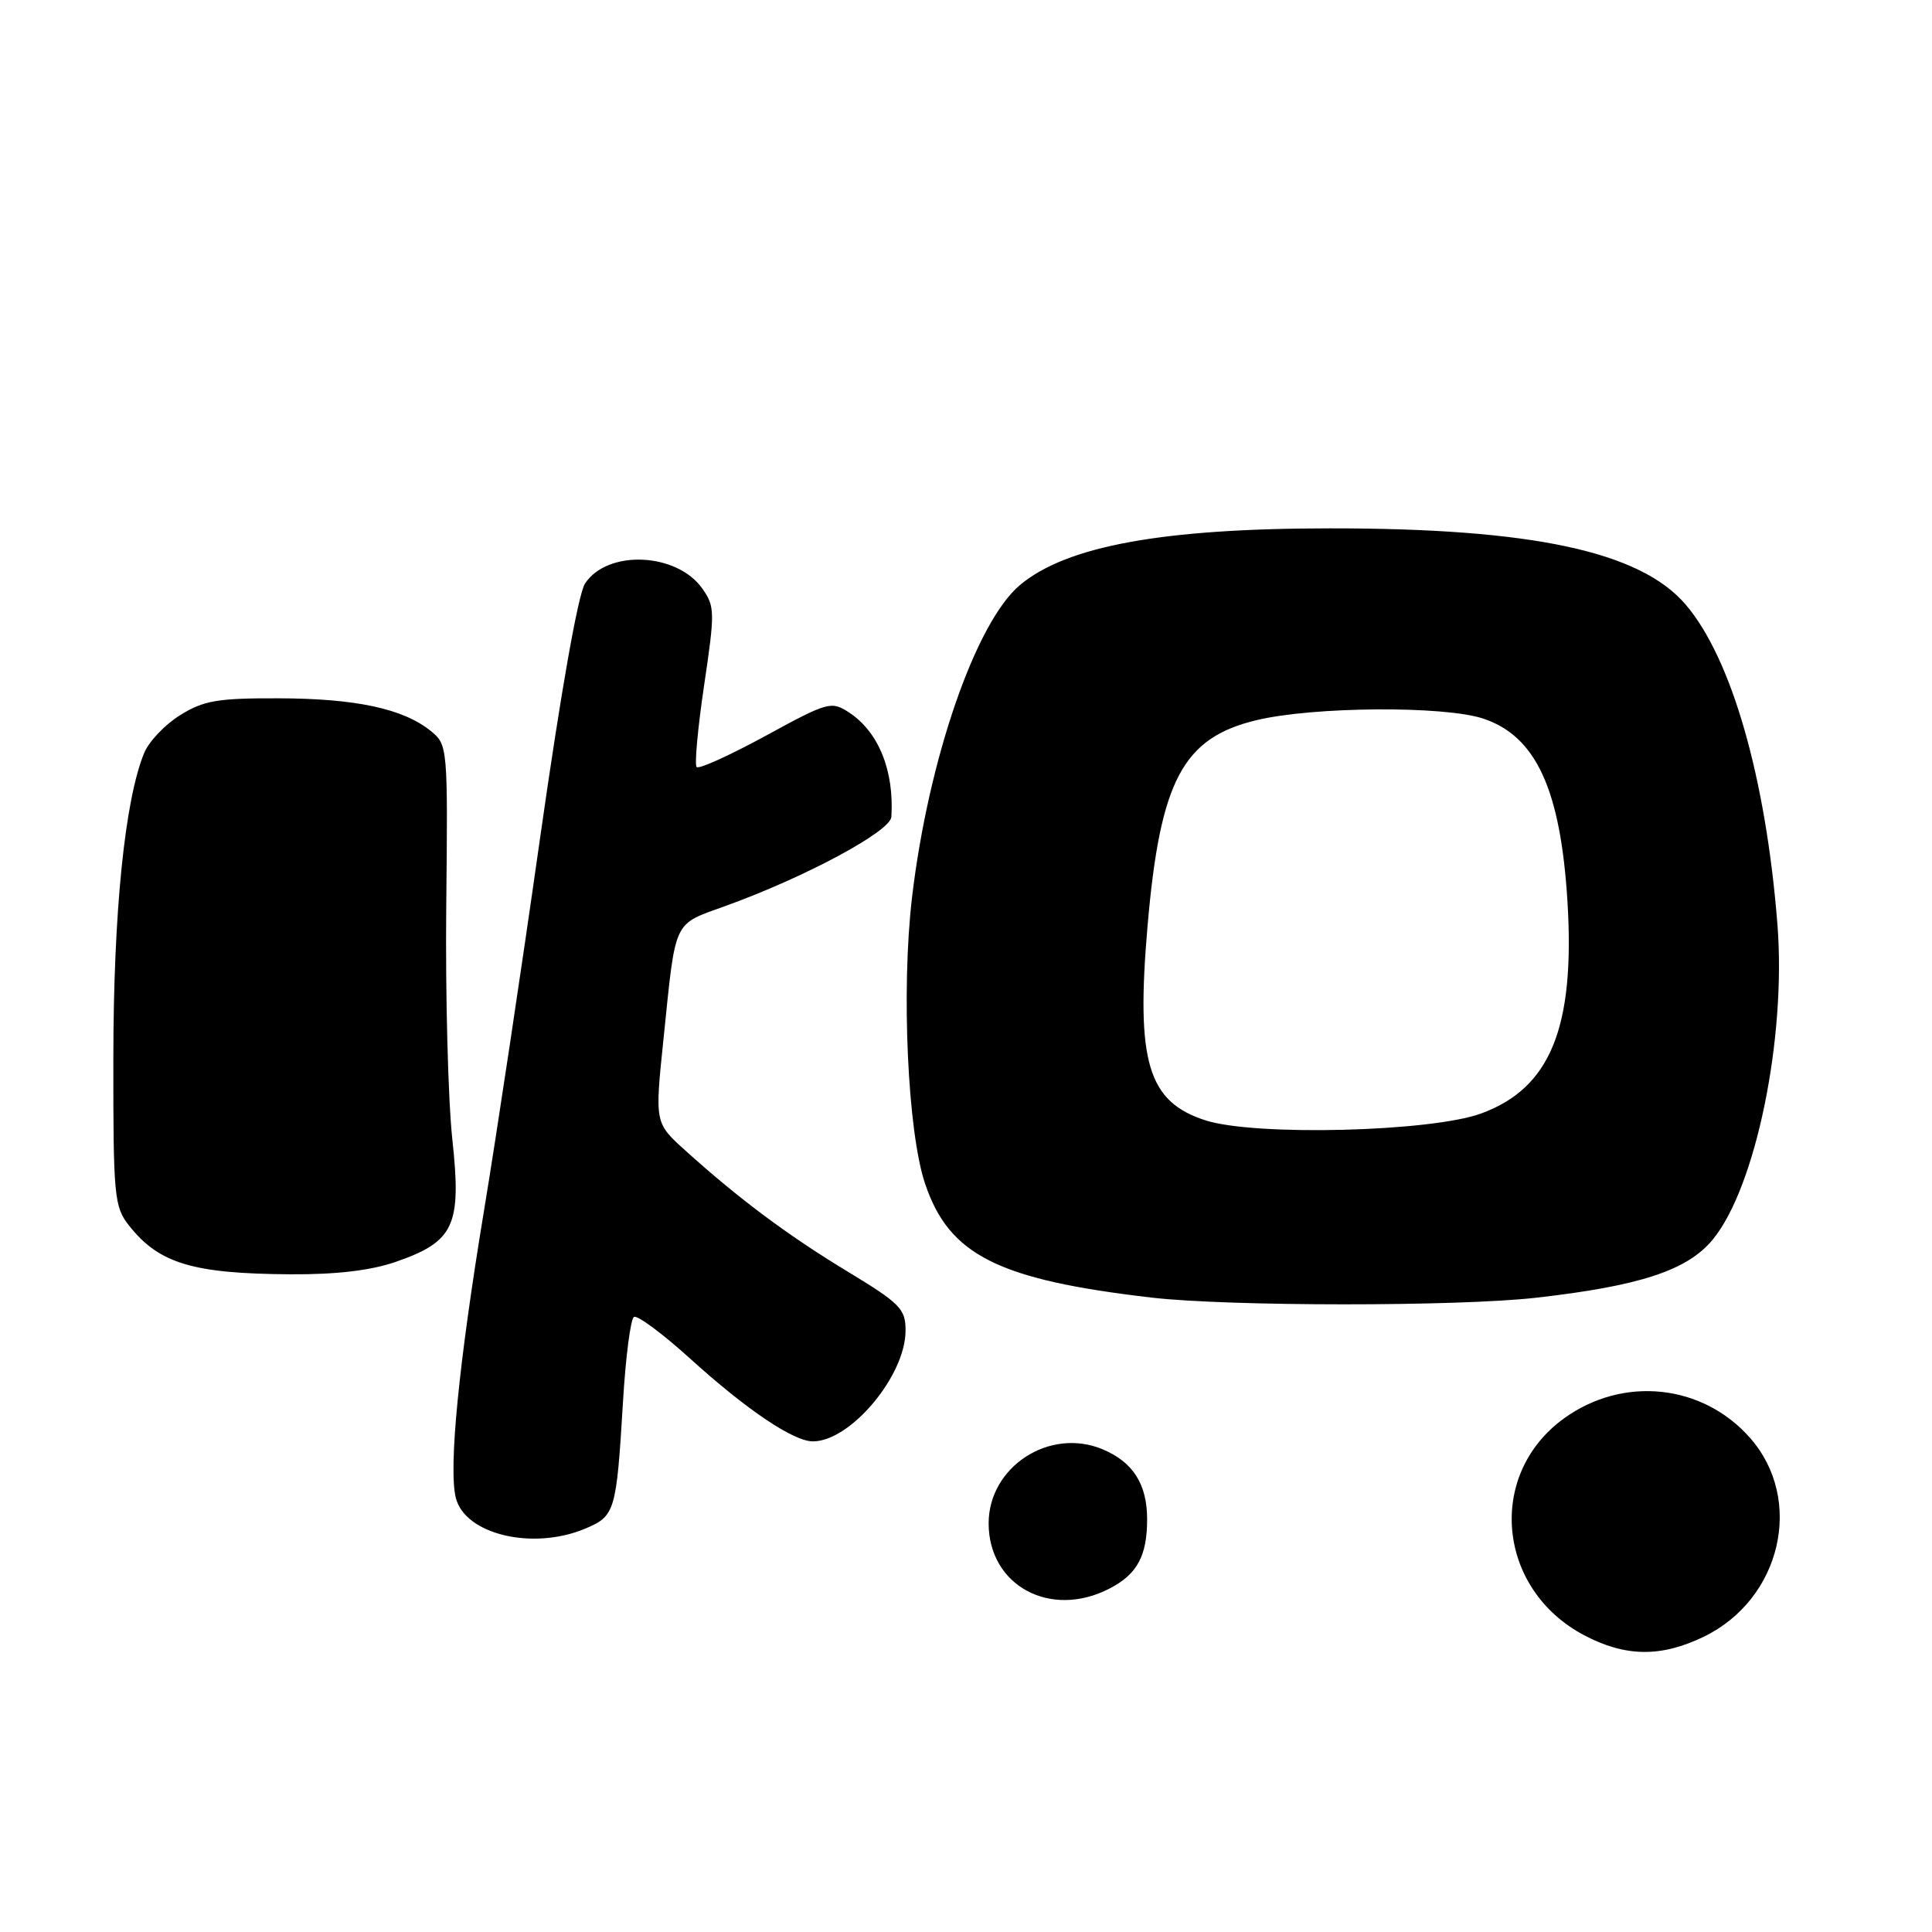 <?xml version="1.0" encoding="UTF-8" standalone="no"?>
<!DOCTYPE svg PUBLIC "-//W3C//DTD SVG 1.1//EN" "http://www.w3.org/Graphics/SVG/1.1/DTD/svg11.dtd" >
<svg xmlns="http://www.w3.org/2000/svg" xmlns:xlink="http://www.w3.org/1999/xlink" version="1.1" viewBox="0 0 256 256">
 <g >
 <path fill="currentColor"
d=" M 225.75 216.88 C 236.02 211.91 239.10 198.73 231.90 190.54 C 225.61 183.38 215.07 182.27 207.23 187.95 C 196.94 195.40 198.36 210.58 209.91 216.68 C 215.38 219.56 220.08 219.62 225.75 216.88 Z  M 147.02 210.49 C 150.69 208.59 152.00 206.17 152.00 201.29 C 152.00 196.65 150.11 193.70 146.06 192.02 C 139.04 189.12 131.00 194.37 131.00 201.85 C 131.00 210.12 139.20 214.54 147.02 210.49 Z  M 77.50 202.57 C 81.51 200.89 81.67 200.35 82.55 185.75 C 82.90 179.84 83.55 174.78 84.00 174.50 C 84.44 174.23 87.78 176.70 91.42 180.00 C 98.96 186.83 105.15 191.00 107.73 190.99 C 112.71 190.97 119.99 182.28 119.99 176.32 C 120.00 173.43 119.31 172.73 112.25 168.45 C 104.33 163.65 97.88 158.83 90.77 152.41 C 86.76 148.79 86.76 148.79 87.92 137.65 C 89.58 121.55 89.09 122.60 96.23 120.01 C 106.78 116.19 117.99 110.16 118.11 108.24 C 118.50 102.13 116.41 96.97 112.51 94.41 C 110.15 92.87 109.72 92.99 101.45 97.50 C 96.72 100.08 92.61 101.94 92.31 101.64 C 92.01 101.34 92.46 96.47 93.30 90.80 C 94.74 81.13 94.73 80.35 93.07 78.00 C 89.69 73.20 80.49 72.80 77.52 77.32 C 76.60 78.74 74.32 91.64 71.56 111.06 C 69.11 128.35 65.76 150.60 64.12 160.50 C 60.77 180.78 59.42 194.55 60.40 198.48 C 61.62 203.32 70.57 205.46 77.50 202.57 Z  M 203.50 171.96 C 217.30 170.40 223.58 168.33 226.94 164.26 C 232.64 157.34 236.70 137.57 235.52 122.50 C 233.99 103.06 229.44 87.21 223.35 80.10 C 217.33 73.06 202.98 69.99 176.18 70.01 C 154.04 70.02 141.30 72.35 135.14 77.53 C 129.28 82.46 123.01 100.63 120.85 118.89 C 119.41 131.12 120.26 149.88 122.56 156.79 C 125.74 166.31 132.22 169.57 152.61 171.94 C 162.80 173.12 193.17 173.13 203.50 171.96 Z  M 52.42 167.21 C 60.20 164.51 61.17 162.41 59.94 151.00 C 59.37 145.78 59.01 131.87 59.13 120.10 C 59.35 98.94 59.32 98.68 57.08 96.86 C 53.44 93.91 47.17 92.56 37.00 92.53 C 28.84 92.50 26.99 92.82 23.87 94.76 C 21.87 96.00 19.73 98.25 19.11 99.76 C 16.54 105.97 15.03 120.88 15.02 140.12 C 15.00 158.47 15.13 159.90 17.08 162.37 C 21.05 167.42 25.52 168.77 38.50 168.85 C 44.53 168.89 49.12 168.35 52.42 167.21 Z  M 159.76 148.46 C 152.08 146.01 150.50 140.69 152.06 122.65 C 153.73 103.41 156.73 97.75 166.52 95.42 C 174.05 93.62 191.32 93.50 196.51 95.21 C 203.52 97.52 206.79 104.60 207.70 119.50 C 208.71 136.16 205.43 144.20 196.24 147.55 C 189.55 149.98 166.35 150.56 159.76 148.46 Z "/>
</g>
</svg>